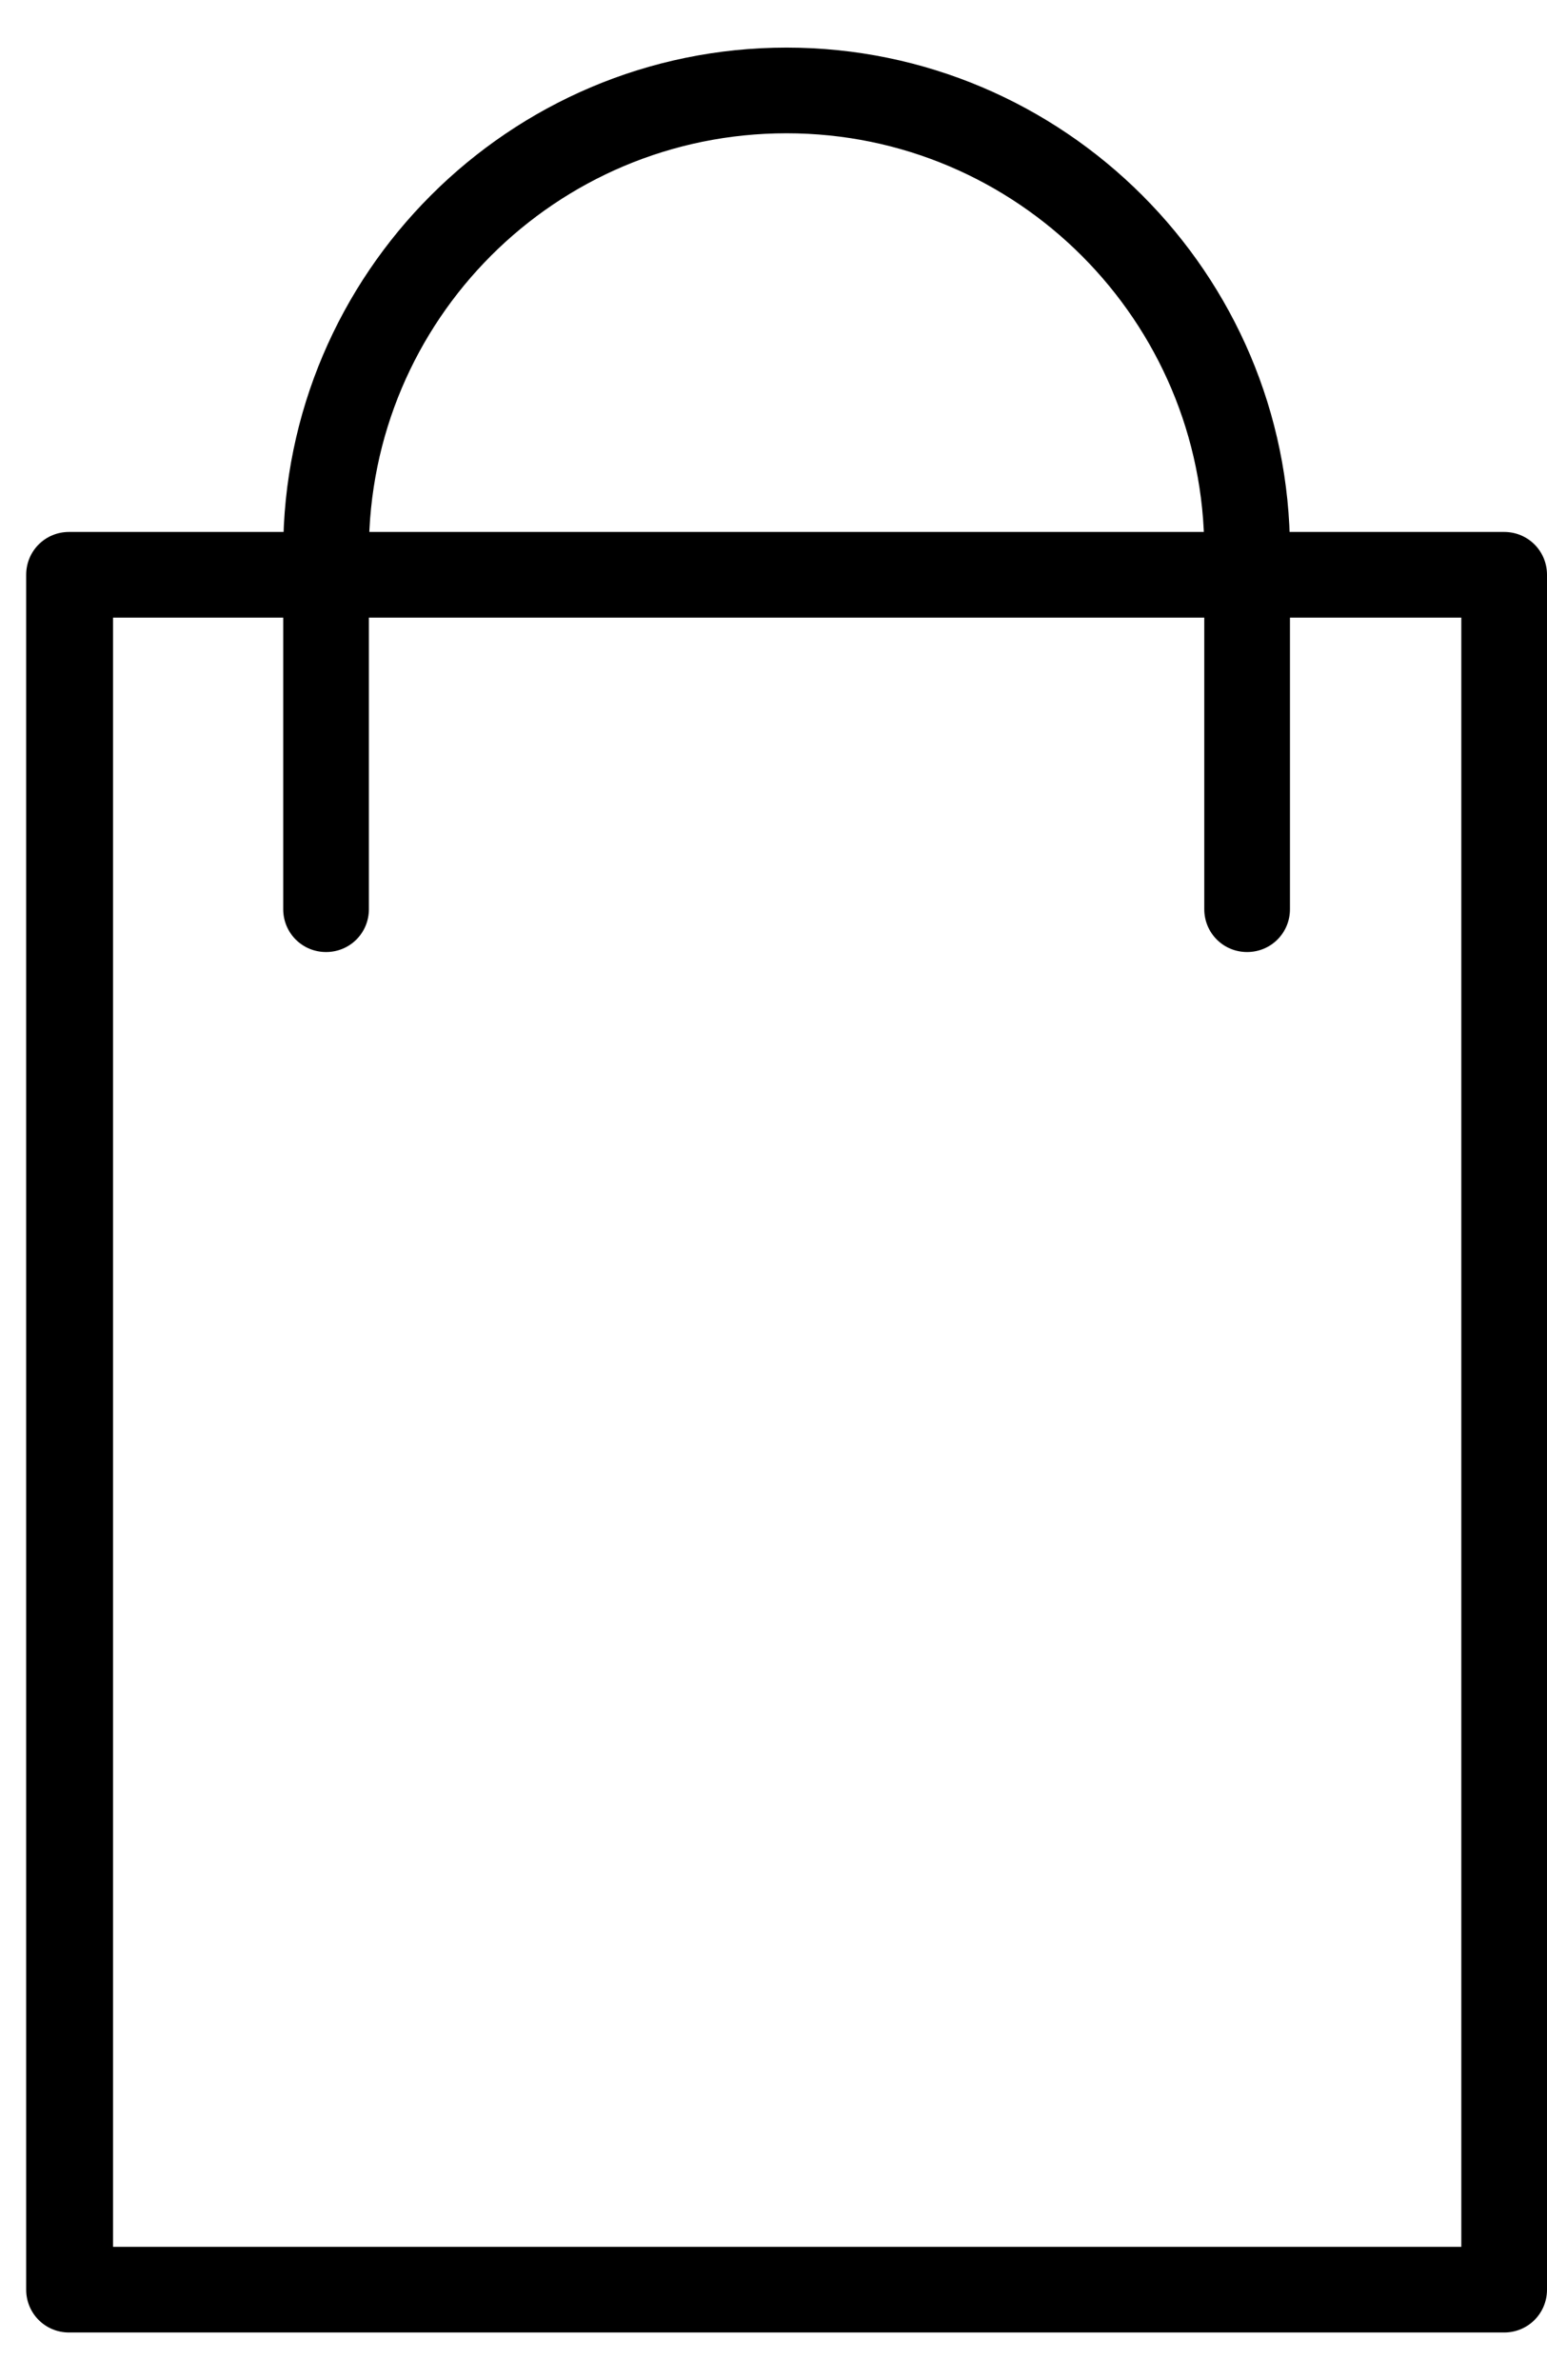 <svg class="icon icon-cart-empty" xmlns="http://www.w3.org/2000/svg" width="13" height="20" viewBox="0 0 13 20" fill="none">
  <path d="M12.64 19.5H0.58C0.44 19.5 0.32 19.38 0.32 19.24V4.83C0.32 4.69 0.44 4.57 0.58 4.57H12.64C12.78 4.57 12.9 4.69 12.9 4.83V19.24C12.9 19.38 12.78 19.5 12.64 19.5ZM0.85 18.98H12.38V5.09H0.85V18.98Z" fill="black"/>
  <path d="M12.64 19.6H0.58C0.38 19.6 0.22 19.44 0.22 19.24V4.83C0.22 4.63 0.38 4.47 0.58 4.47H12.64C12.84 4.47 13 4.63 13 4.83V19.24C13 19.44 12.84 19.6 12.64 19.6ZM0.59 4.66C0.5 4.66 0.43 4.73 0.43 4.82V19.23C0.43 19.32 0.5 19.39 0.59 19.39H12.65C12.74 19.39 12.81 19.32 12.81 19.23V4.82C12.81 4.73 12.74 4.66 12.65 4.66H0.59ZM12.38 19.08H0.85C0.8 19.08 0.75 19.04 0.75 18.98V5.09C0.75 5.04 0.79 4.99 0.85 4.99H12.38C12.43 4.99 12.48 5.03 12.48 5.09V18.98C12.48 19.03 12.44 19.08 12.38 19.08ZM0.95 18.88H12.28V5.19H0.95V18.88Z" fill="black"/>
  <path d="M10.48 7.9C10.341 7.9 10.22 7.78 10.22 7.64V4.63C10.22 2.64 8.6 1.03 6.62 1.03C4.64 1.03 3.02 2.65 3.02 4.63V7.64C3.02 7.78 2.9 7.9 2.76 7.9C2.62 7.9 2.5 7.78 2.5 7.64V4.63C2.5 2.35 4.35 0.5 6.63 0.5C8.91 0.5 10.761 2.35 10.761 4.63V7.64C10.761 7.78 10.64 7.9 10.501 7.9H10.48Z" fill="black"/>
  <path d="M10.48 8C10.28 8 10.12 7.84 10.12 7.64V4.63C10.12 2.7 8.55 1.12 6.61 1.12C4.67 1.12 3.1 2.69 3.1 4.63V7.64C3.1 7.84 2.94 8 2.74 8C2.54 8 2.38 7.84 2.38 7.64V4.63C2.38 2.3 4.28 0.4 6.61 0.4C8.94 0.4 10.84 2.3 10.84 4.63V7.64C10.84 7.84 10.68 8 10.48 8ZM6.62 0.93C8.66 0.93 10.32 2.59 10.32 4.63V7.64C10.32 7.73 10.39 7.8 10.48 7.8C10.57 7.8 10.64 7.73 10.64 7.64V4.63C10.64 2.41 8.83 0.6 6.61 0.6C4.39 0.6 2.58 2.41 2.58 4.63V7.64C2.58 7.73 2.65 7.8 2.74 7.8C2.83 7.8 2.9 7.73 2.9 7.64V4.63C2.9 2.59 4.56 0.93 6.6 0.93H6.62Z" fill="black"/>
</svg>